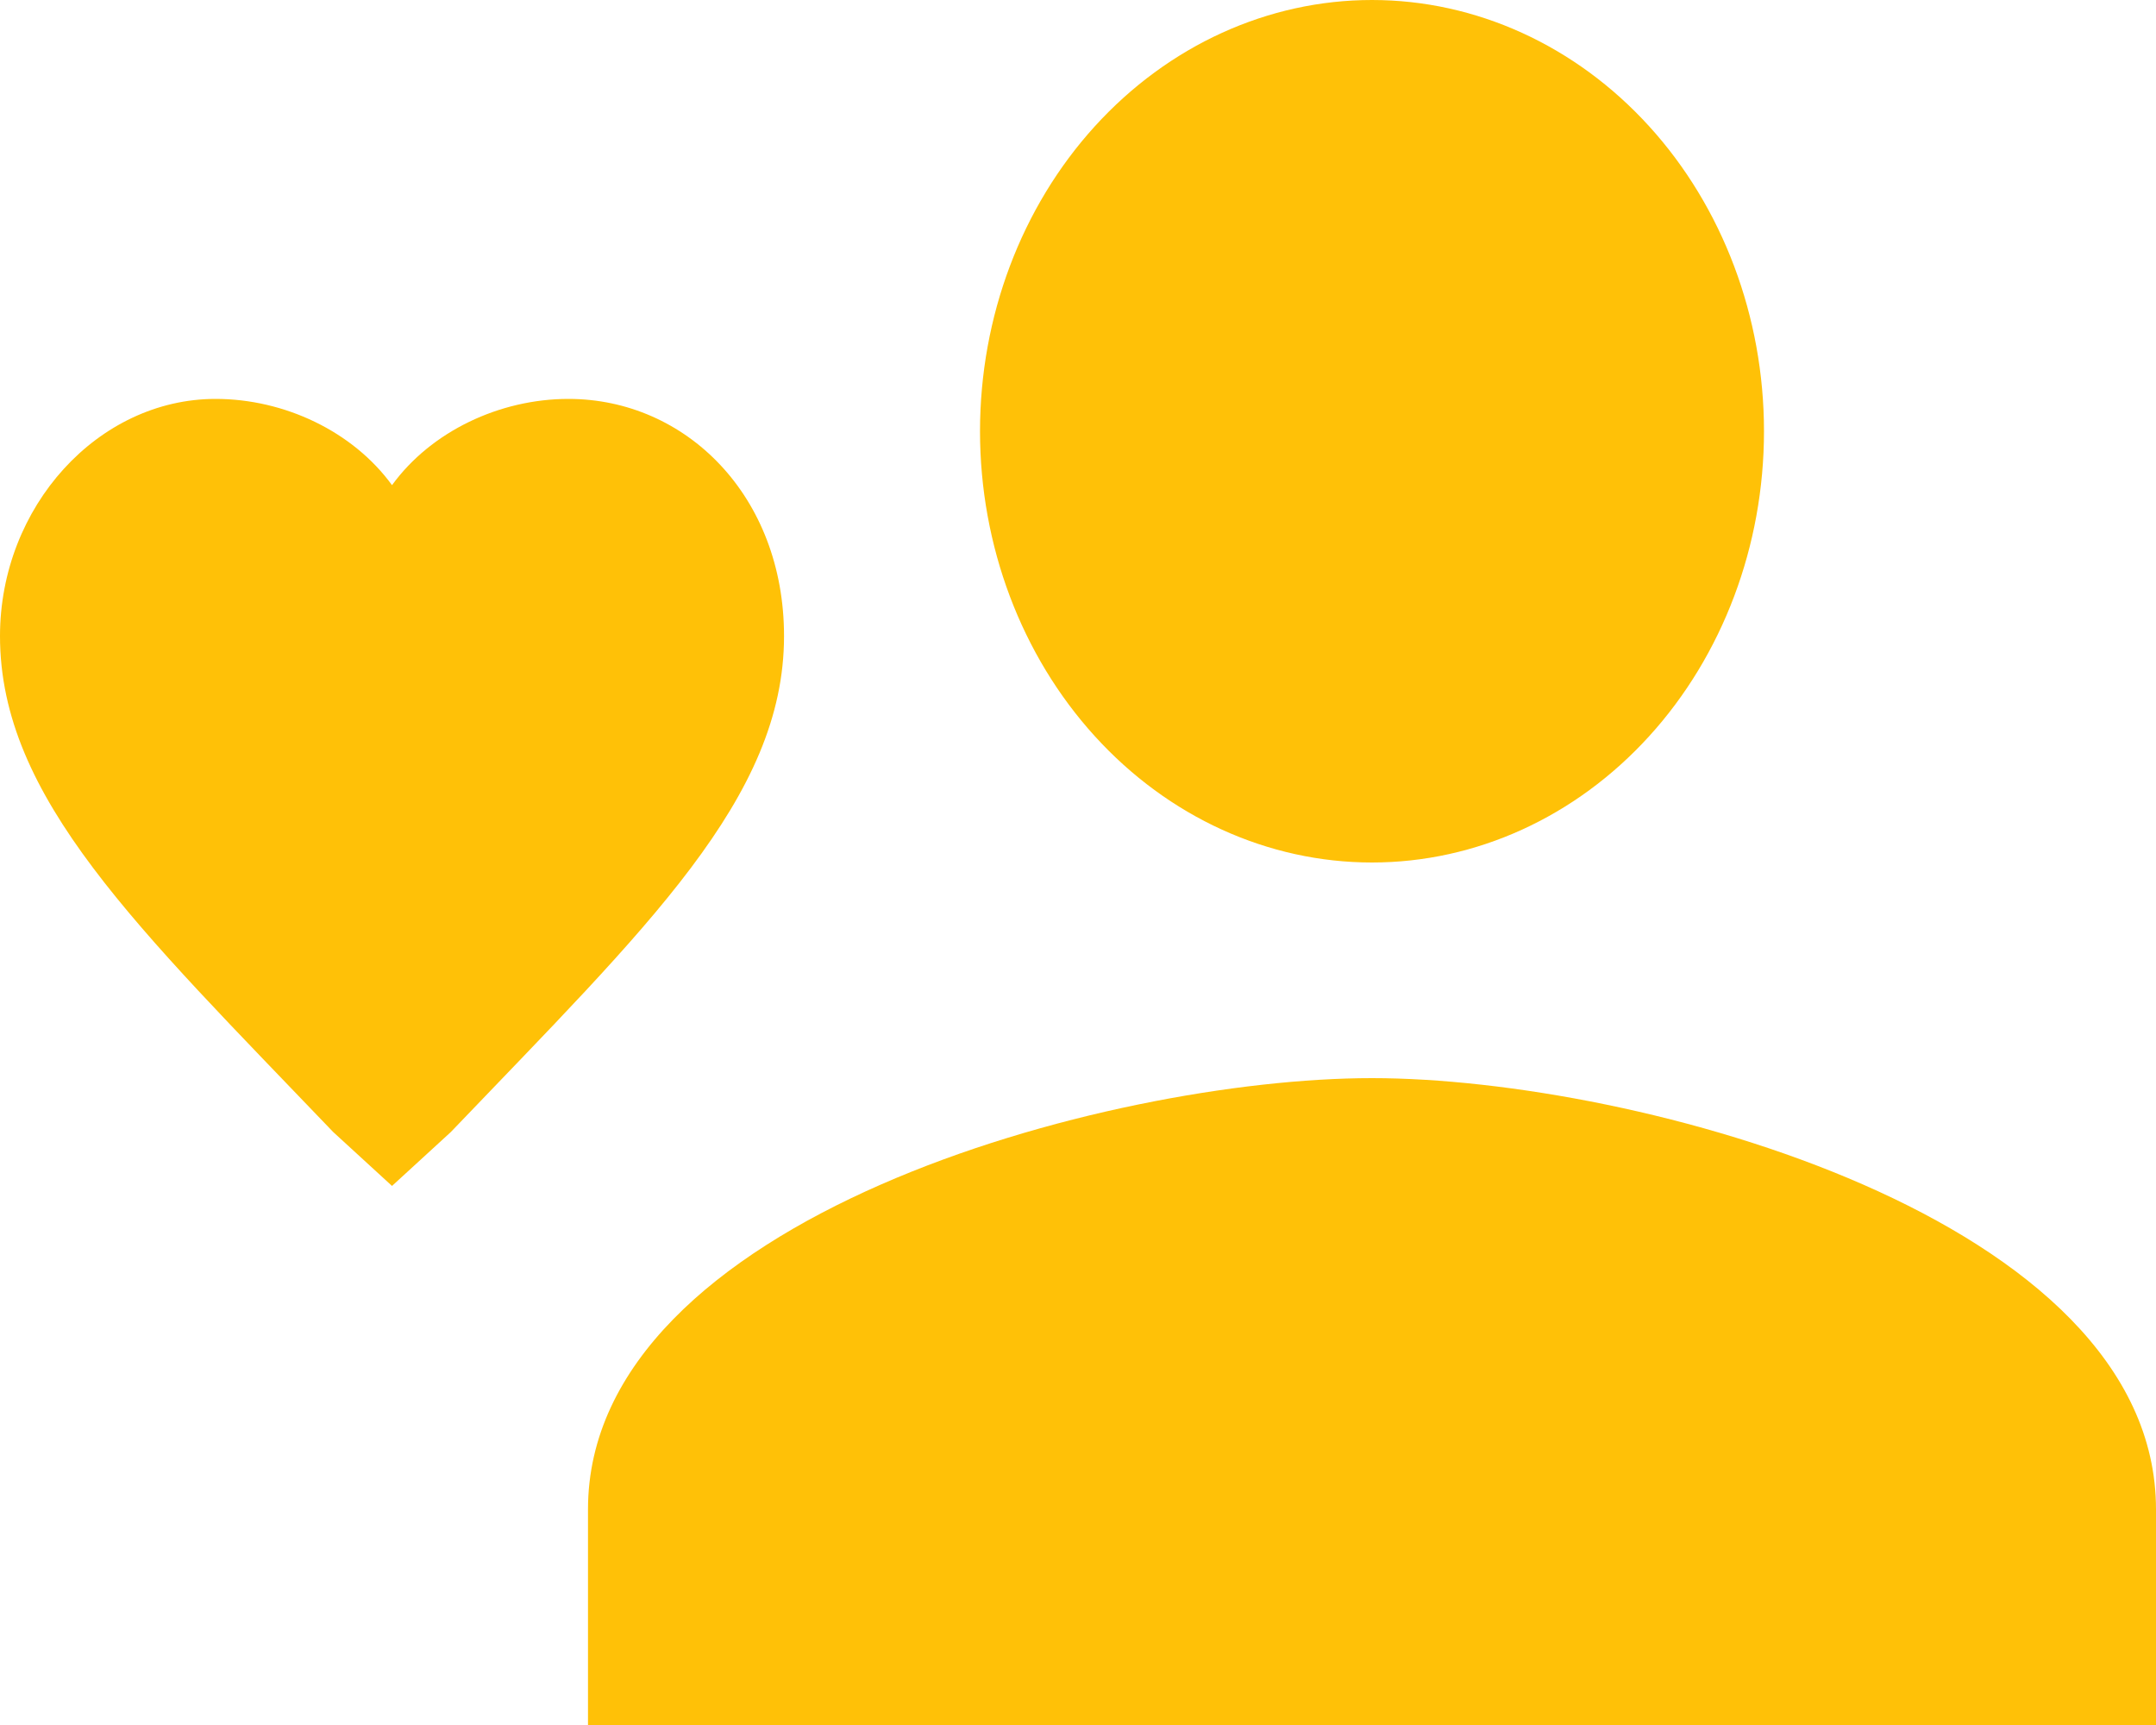 <svg width="40" height="32" viewBox="0 0 40 32" fill="none" xmlns="http://www.w3.org/2000/svg">
<path d="M25.454 20C20.546 20 10.909 22.6 10.909 28V32H40V28C40 22.6 30.364 20 25.454 20ZM25.454 16C27.383 16 29.233 15.157 30.597 13.657C31.961 12.157 32.727 10.122 32.727 8C32.727 5.878 31.961 3.843 30.597 2.343C29.233 0.843 27.383 0 25.454 0C23.526 0 21.676 0.843 20.312 2.343C18.948 3.843 18.182 5.878 18.182 8C18.182 10.122 18.948 12.157 20.312 13.657C21.676 15.157 23.526 16 25.454 16ZM7.273 22L6.182 21C2.545 17.2 0 14.8 0 11.8C0 9.4 1.818 7.4 4 7.4C5.273 7.4 6.545 8 7.273 9C8 8 9.273 7.4 10.546 7.4C12.727 7.4 14.546 9.2 14.546 11.8C14.546 14.8 12 17.2 8.364 21L7.273 22Z" fill="#FFC107"/>
</svg>
